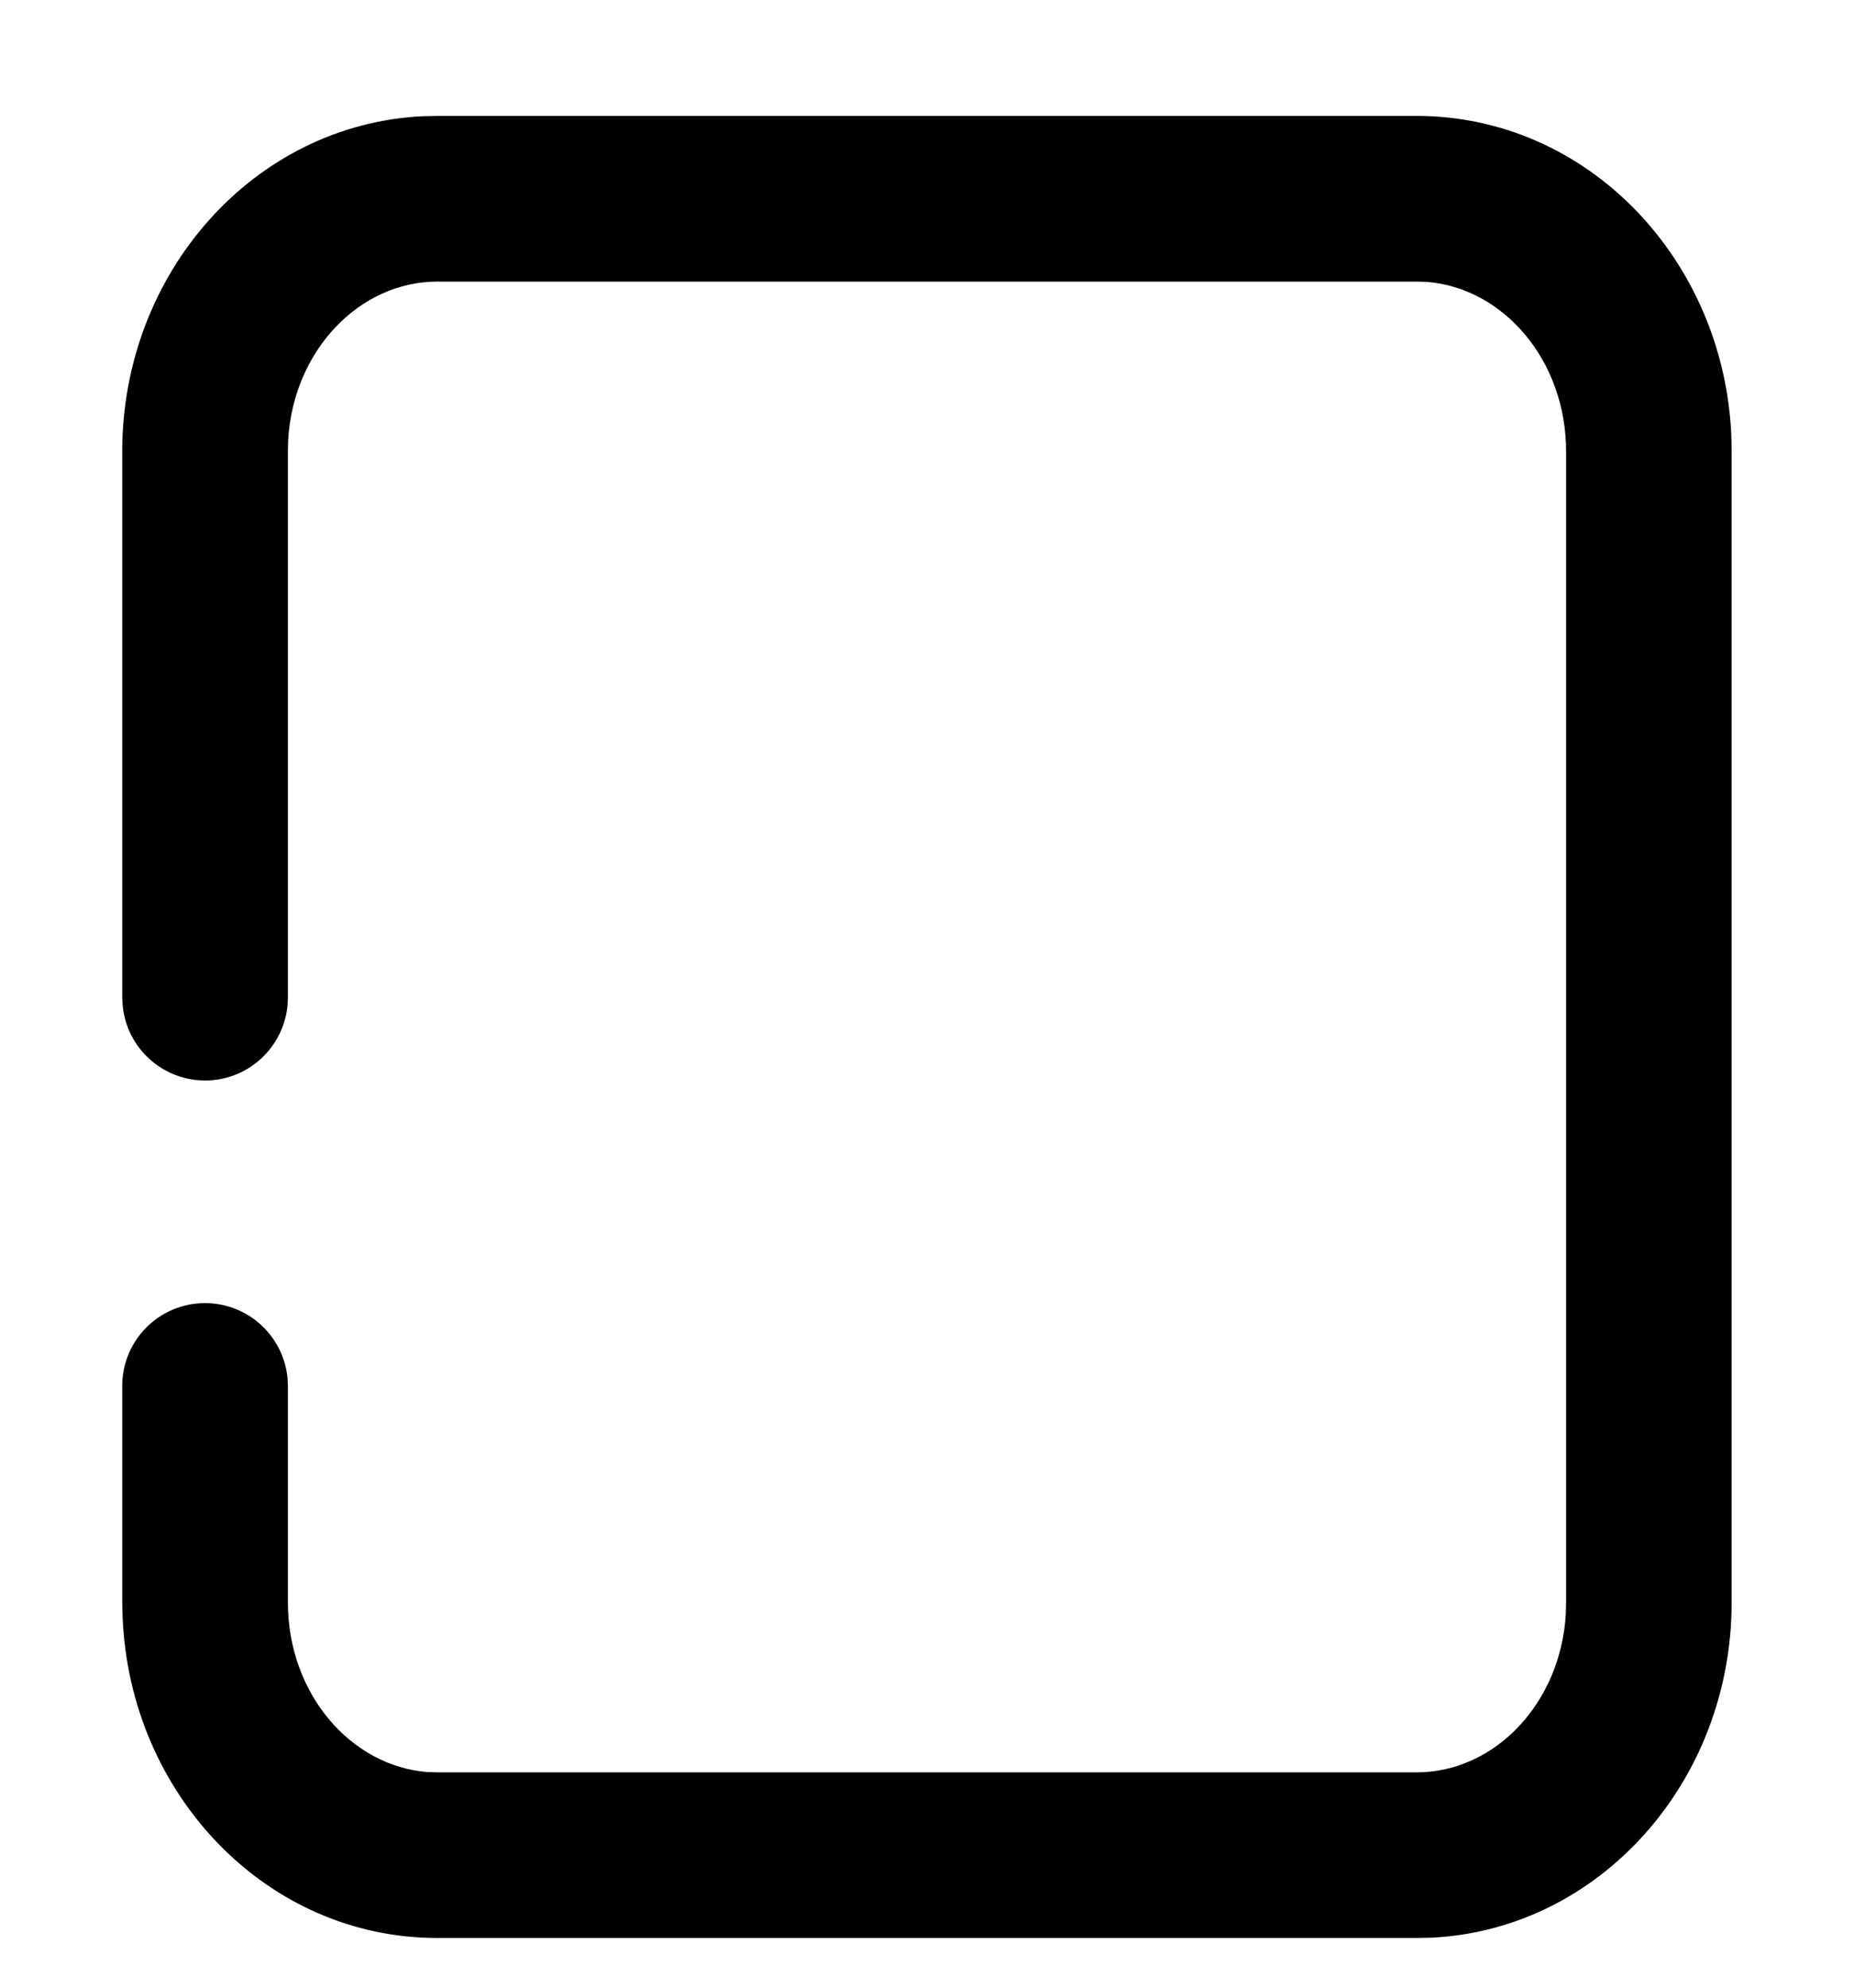 ﻿<?xml version="1.0" encoding="utf-8"?>
<svg version="1.1" xmlns:xlink="http://www.w3.org/1999/xlink" width="14px" height="15px" xmlns="http://www.w3.org/2000/svg">
  <g transform="matrix(1 0 0 1 -26 -656 )">
    <path d="M 3.302 0.875  L 10.698 0.875  C 11.988 0.875  13.02 1.959  13.074 3.295  L 13.076 3.407  L 13.076 12.093  C 13.076 13.443  12.08 14.563  10.805 14.623  L 10.698 14.625  L 3.302 14.625  C 2.012 14.625  0.981 13.541  0.926 12.205  L 0.923 12.093  L 0.923 10.461  C 0.923 10.461  0.923 10.46  0.923 10.459  C 0.923 10.113  1.203 9.834  1.548 9.834  C 1.87 9.834  2.139 10.078  2.171 10.398  L 2.174 10.461  L 2.174 12.093  C 2.174 12.783  2.651 13.329  3.229 13.373  L 3.302 13.375  L 10.698 13.375  C 11.284 13.375  11.785 12.857  11.824 12.178  L 11.826 12.093  L 11.826 3.407  C 11.826 2.717  11.35 2.171  10.771 2.127  L 10.698 2.125  L 3.302 2.125  C 2.716 2.125  2.215 2.643  2.176 3.321  L 2.174 3.407  L 2.174 7.531  C 2.172 7.875  1.893 8.154  1.549 8.154  C 1.229 8.154  0.961 7.913  0.927 7.595  L 0.923 7.531  L 0.923 3.407  C 0.923 2.057  1.92 0.937  3.195 0.877  L 3.302 0.875  Z " fill-rule="nonzero" fill="#000000" stroke="none" transform="matrix(1 0 0 1 26 656 )" />
  </g>
</svg>